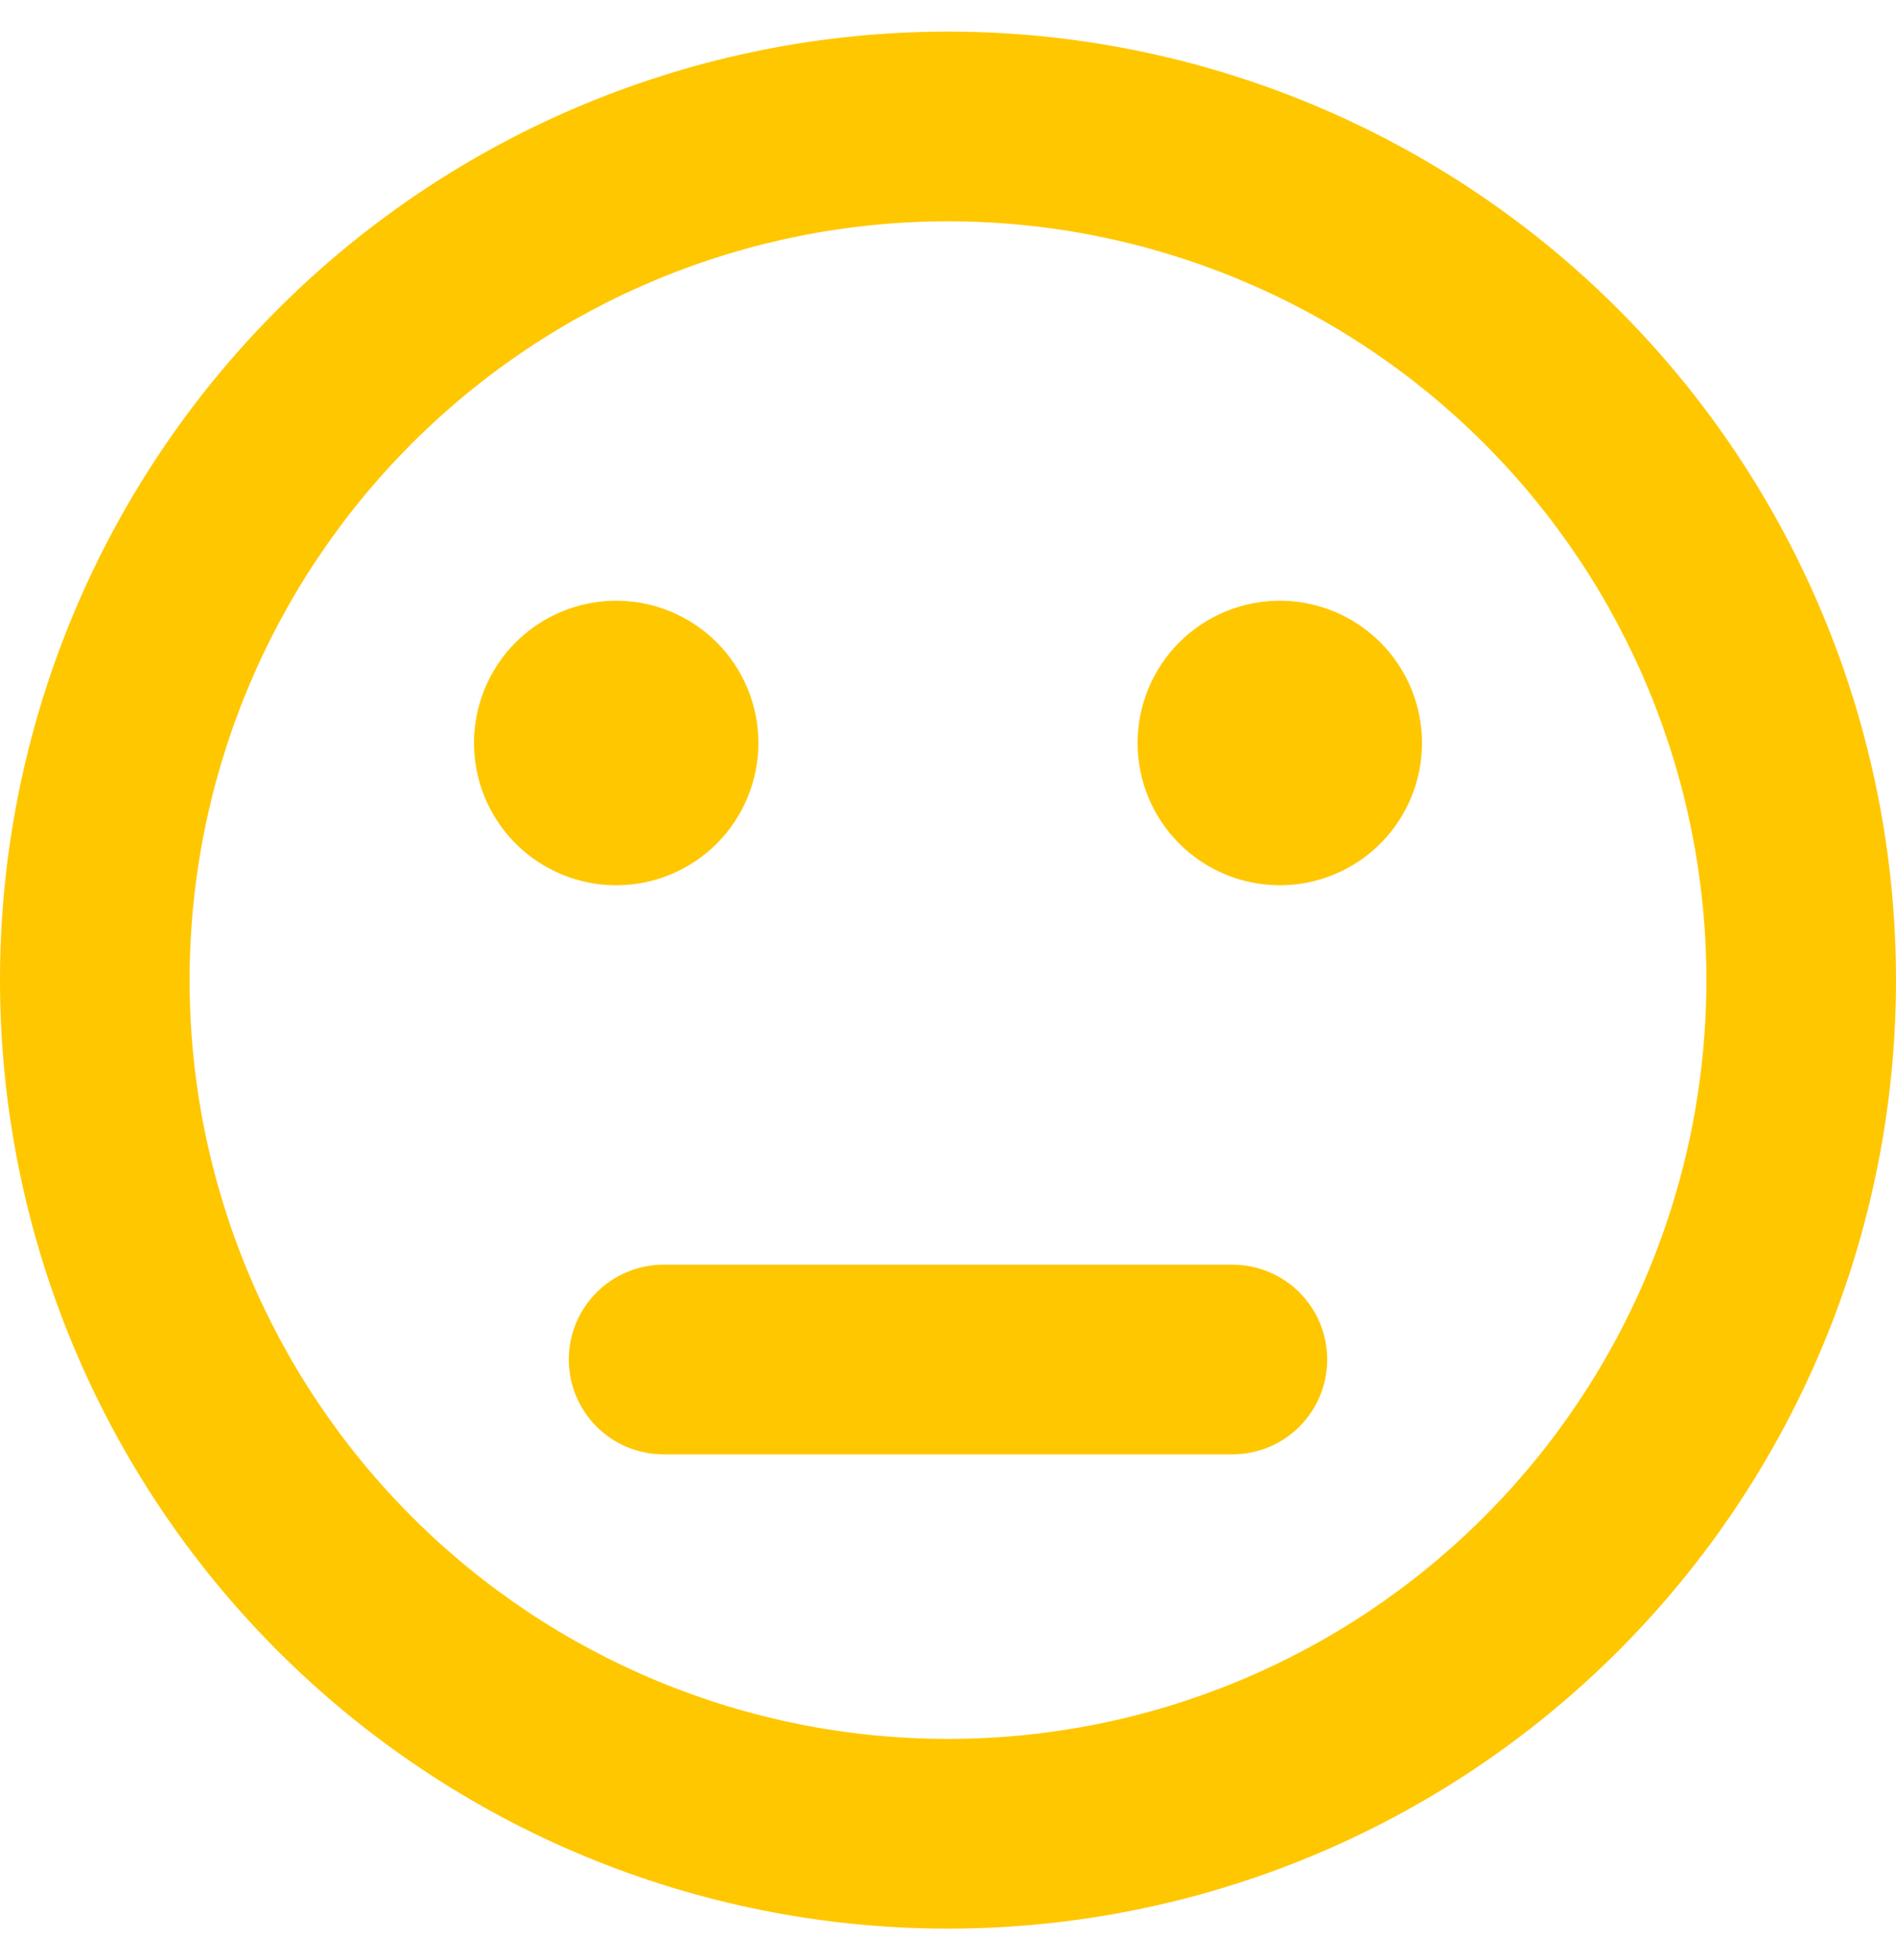 <svg width="30" height="31" viewBox="0 0 30 31" fill="none" xmlns="http://www.w3.org/2000/svg">
<g clip-path="url(#clip0_381_4753)">
<path d="M15 30.5C11.022 30.5 7.206 28.92 4.393 26.107C1.58 23.294 0 19.478 0 15.5C0 11.522 1.58 7.706 4.393 4.893C7.206 2.08 11.022 0.5 15 0.5C18.978 0.5 22.794 2.08 25.607 4.893C28.42 7.706 30 11.522 30 15.5C30 19.478 28.42 23.294 25.607 26.107C22.794 28.92 18.978 30.5 15 30.5ZM15 27.5C18.183 27.5 21.235 26.236 23.485 23.985C25.736 21.735 27 18.683 27 15.5C27 12.317 25.736 9.265 23.485 7.015C21.235 4.764 18.183 3.5 15 3.5C11.817 3.5 8.765 4.764 6.515 7.015C4.264 9.265 3 12.317 3 15.5C3 18.683 4.264 21.735 6.515 23.985C8.765 26.236 11.817 27.5 15 27.5ZM9.75 14C9.153 14 8.581 13.763 8.159 13.341C7.737 12.919 7.5 12.347 7.5 11.75C7.5 11.153 7.737 10.581 8.159 10.159C8.581 9.737 9.153 9.5 9.75 9.5C10.347 9.5 10.919 9.737 11.341 10.159C11.763 10.581 12 11.153 12 11.75C12 12.347 11.763 12.919 11.341 13.341C10.919 13.763 10.347 14 9.75 14ZM20.25 14C19.653 14 19.081 13.763 18.659 13.341C18.237 12.919 18 12.347 18 11.75C18 11.153 18.237 10.581 18.659 10.159C19.081 9.737 19.653 9.5 20.25 9.5C20.847 9.5 21.419 9.737 21.841 10.159C22.263 10.581 22.5 11.153 22.5 11.75C22.5 12.347 22.263 12.919 21.841 13.341C21.419 13.763 20.847 14 20.25 14ZM10.5 20H19.5C19.898 20 20.279 20.158 20.561 20.439C20.842 20.721 21 21.102 21 21.5C21 21.898 20.842 22.279 20.561 22.561C20.279 22.842 19.898 23 19.5 23H10.5C10.102 23 9.721 22.842 9.439 22.561C9.158 22.279 9 21.898 9 21.5C9 21.102 9.158 20.721 9.439 20.439C9.721 20.158 10.102 20 10.5 20Z" fill="#FFC700"/>
</g>
<defs>
<clipPath id="clip0_381_4753">
<rect width="30" height="30" fill="white" transform="translate(0 0.5)"/>
</clipPath>
</defs>
</svg>
